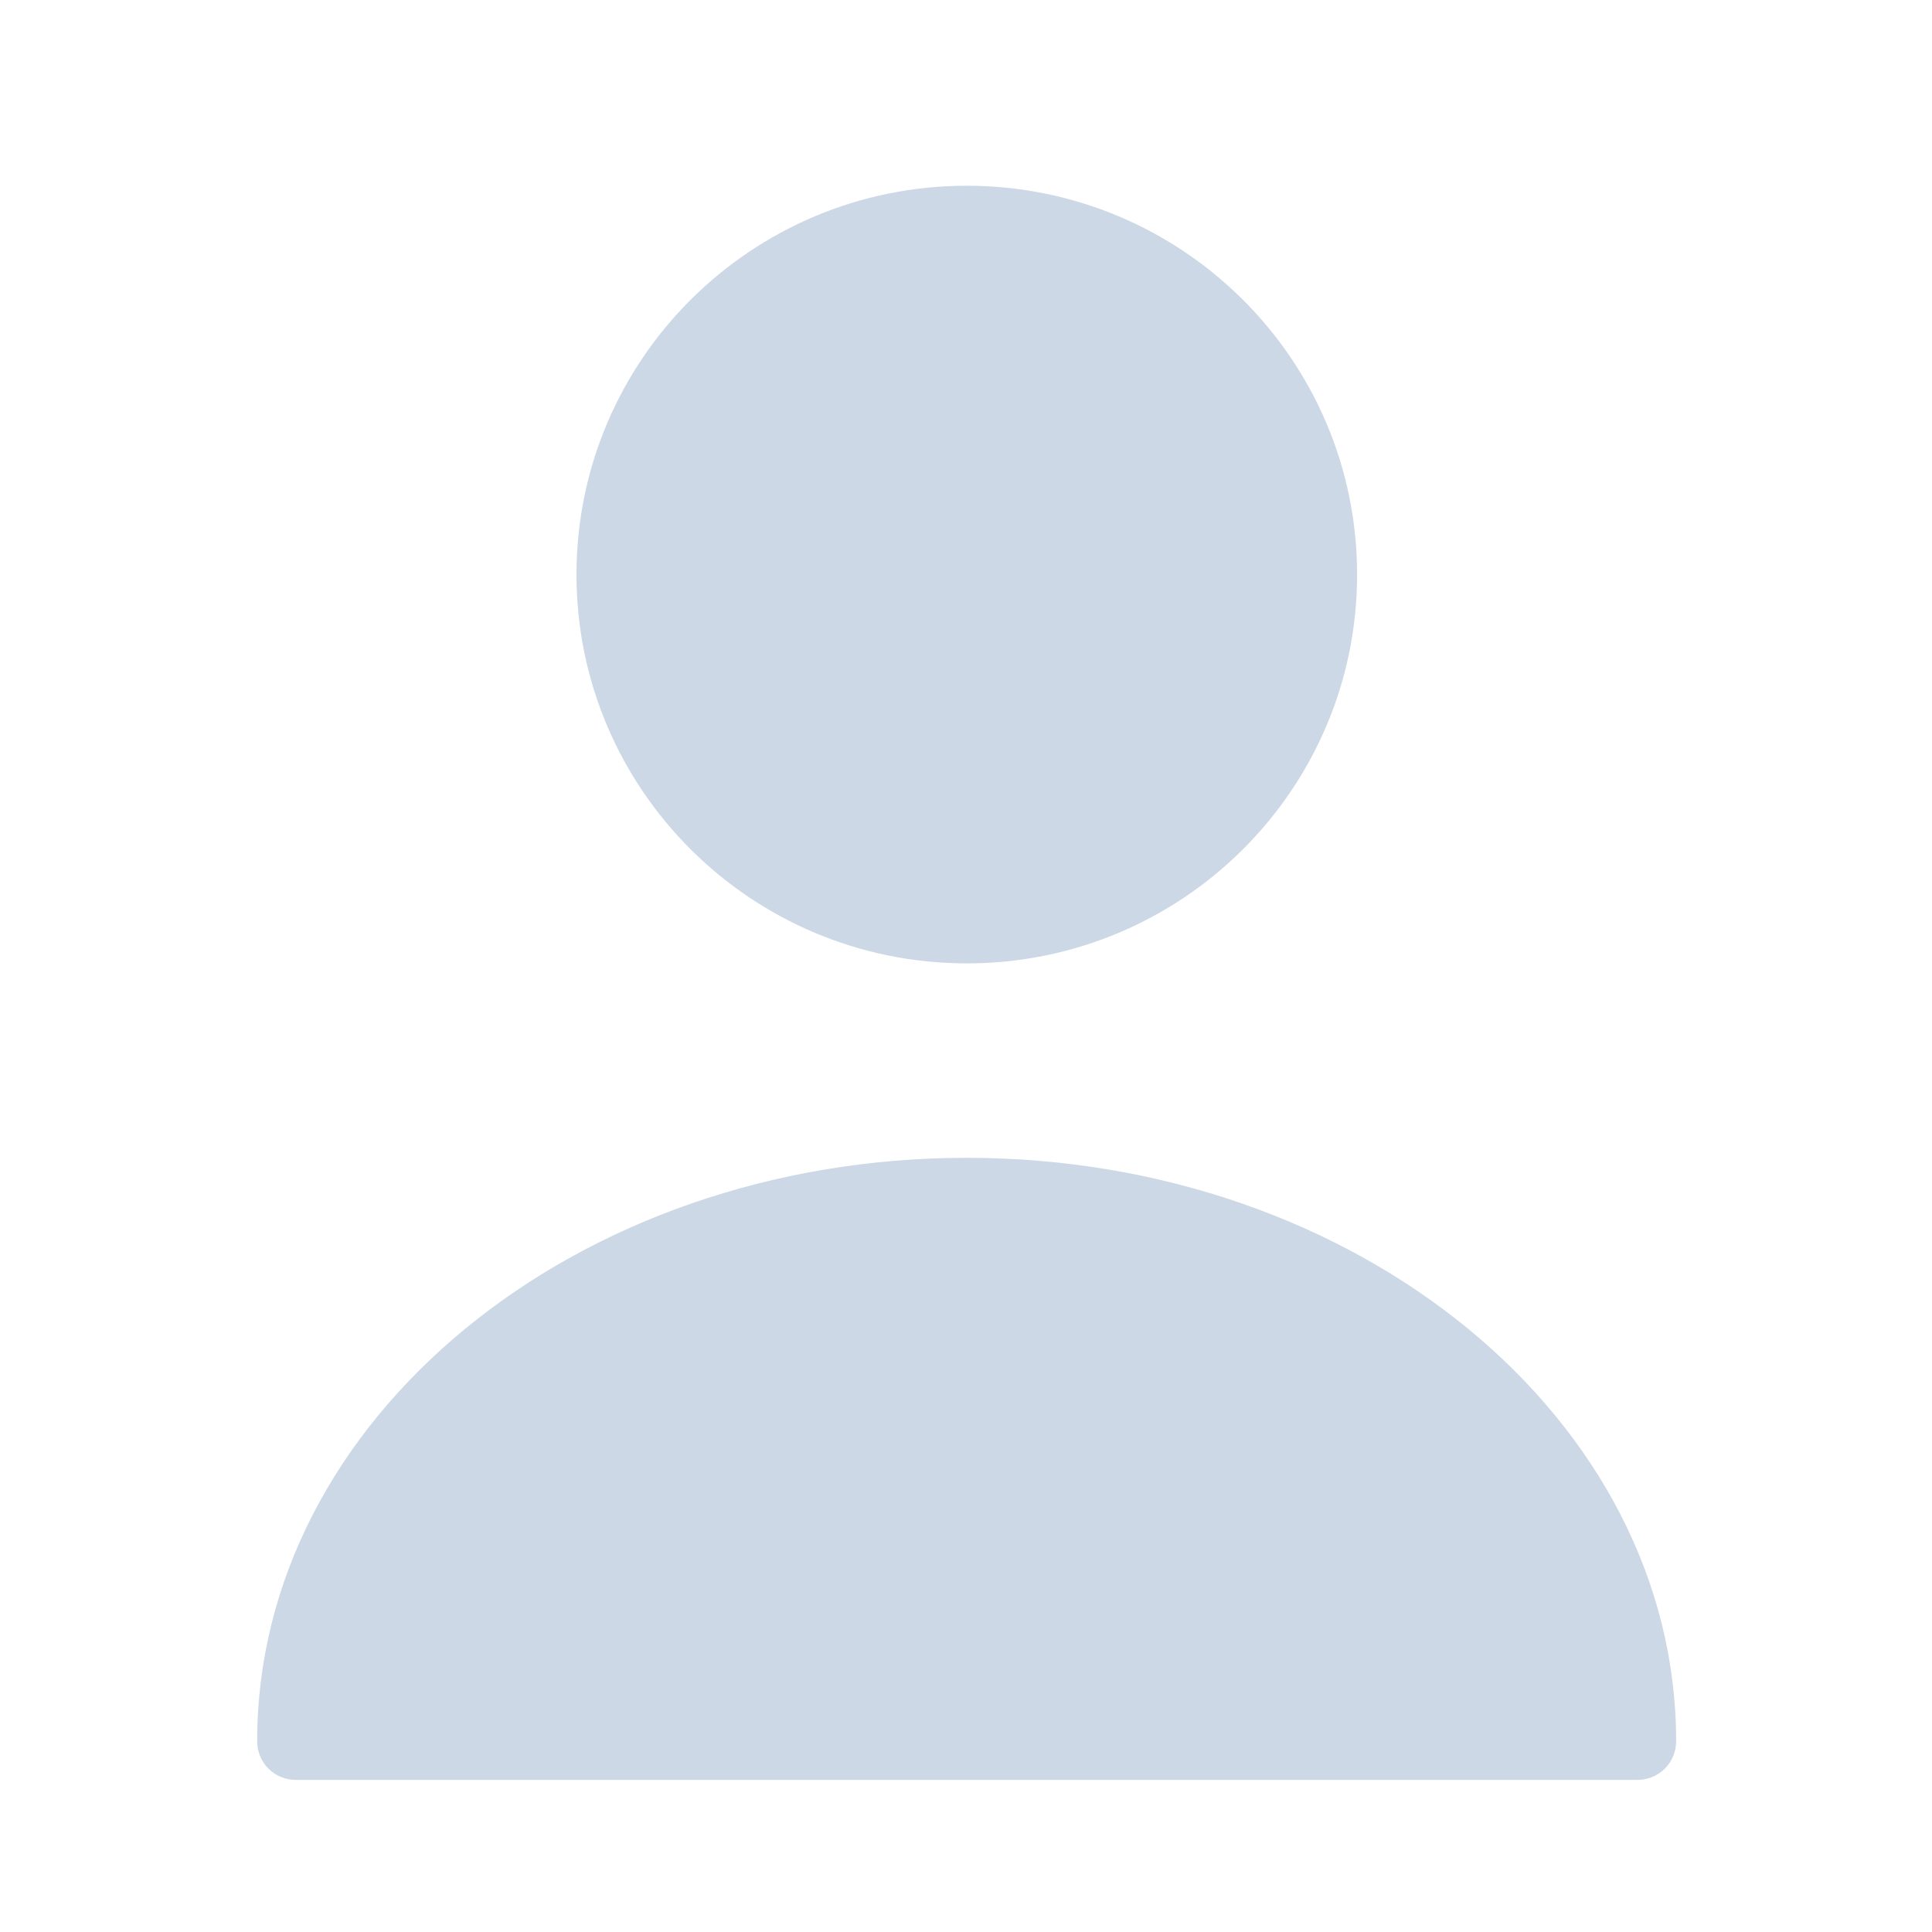 <svg width="28" height="28" viewBox="0 0 28 28" fill="none" xmlns="http://www.w3.org/2000/svg">
<path d="M14.011 13.962C17.135 13.962 19.668 11.439 19.668 8.327C19.668 5.214 17.135 2.692 14.011 2.692C10.888 2.692 8.355 5.214 8.355 8.327C8.355 11.439 10.888 13.962 14.011 13.962Z" fill="#CCD8E5"/>
<path d="M14.009 16.78C8.342 16.78 3.727 20.567 3.727 25.233C3.727 25.548 3.975 25.796 4.292 25.796H23.726C24.043 25.796 24.292 25.548 24.292 25.233C24.292 20.567 19.677 16.78 14.009 16.78Z" fill="#CCD8E5"/>
</svg>
